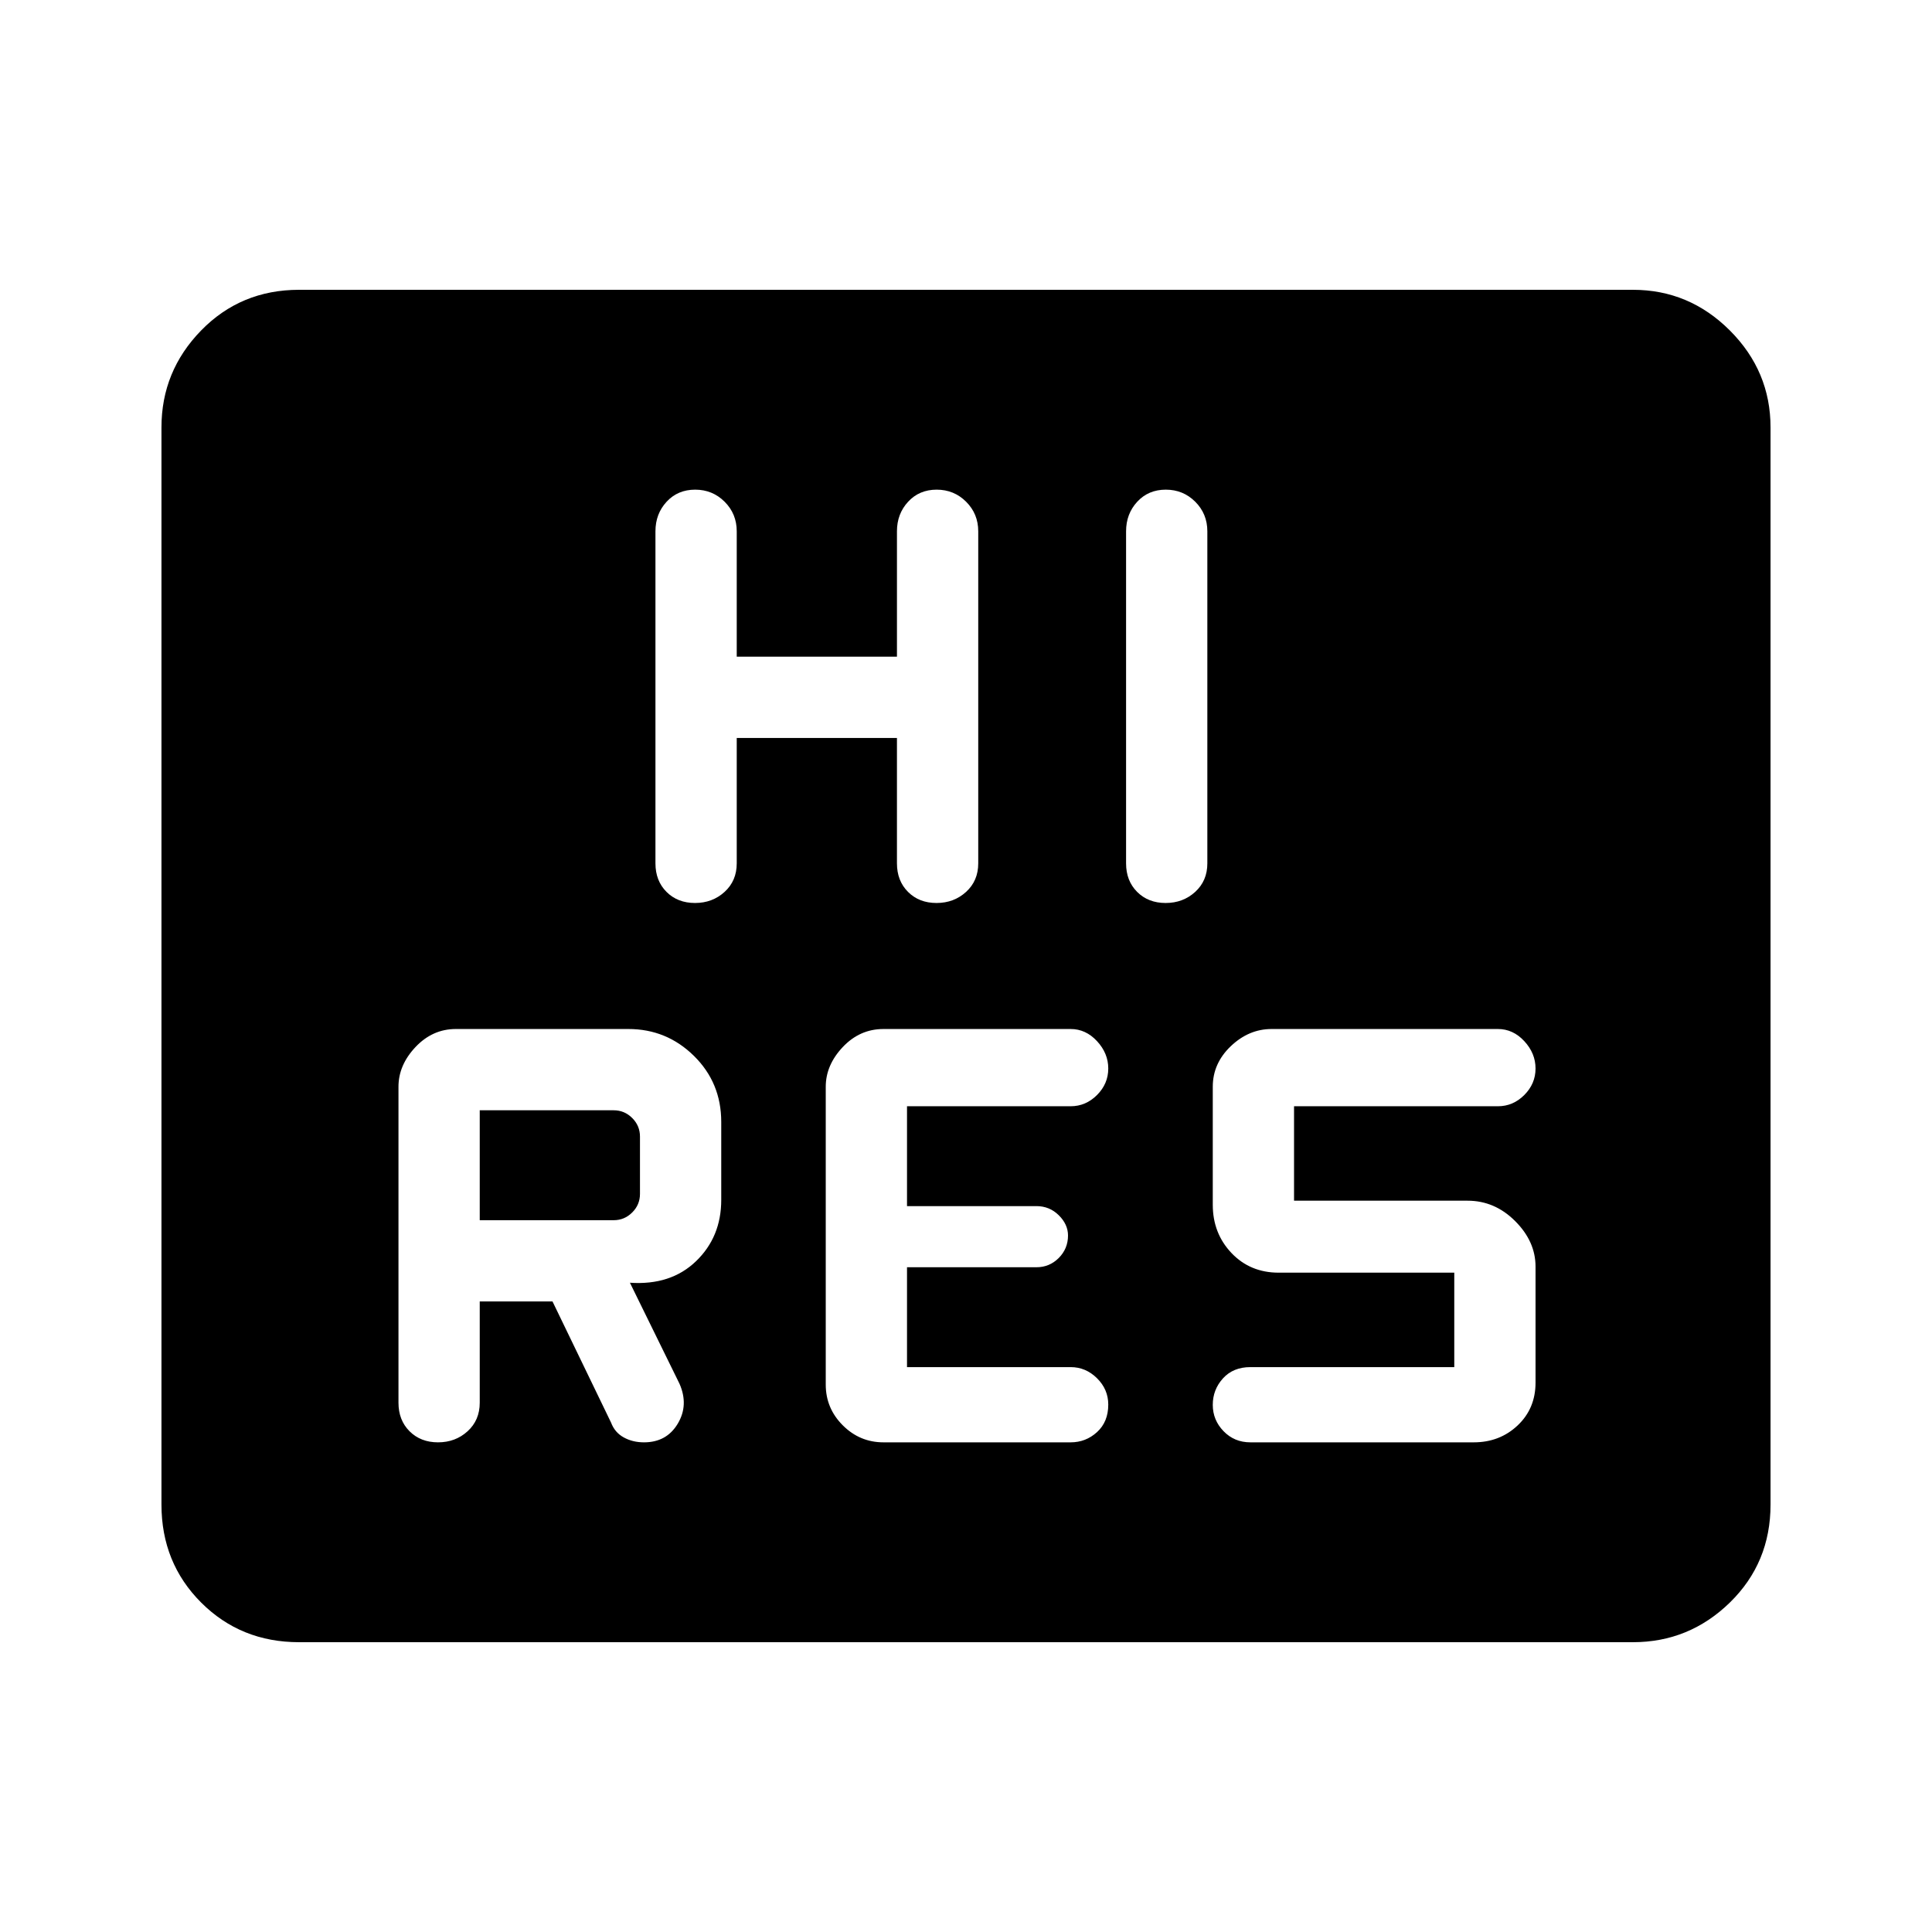 <svg xmlns="http://www.w3.org/2000/svg" height="48" viewBox="0 -960 960 960" width="48"><path d="M238.38-313.31h36.16l29.08 60.16q1.84 4.92 6.29 7.38 4.44 2.46 10.09 2.46 11.23 0 16.77-9.27 5.54-9.27.85-19.88L313-322.62q20.31 1.39 32.85-10.69 12.53-12.07 12.53-30.46v-38.77q0-19.43-13.56-32.79-13.57-13.36-32.59-13.36h-85.71q-11.6 0-20.06 8.96Q198-430.77 198-420v157q0 8.67 5.5 14.18 5.51 5.51 14.16 5.51t14.69-5.51q6.03-5.51 6.03-14.18v-50.31Zm293.62 70q7.53 0 13.11-5.09 5.58-5.1 5.58-13.66 0-7.56-5.58-13.09-5.58-5.54-13.11-5.54h-81.31v-49.62H515q6.5 0 11.1-4.62 4.59-4.62 4.59-11.15 0-5.54-4.59-10.07-4.6-4.54-11.1-4.54h-64.31v-49.62H532q7.53 0 13.11-5.59 5.58-5.6 5.58-13.16 0-7.56-5.58-13.59-5.58-6.04-13.11-6.04h-93q-11.77 0-20.23 8.96T410.31-420v148q0 11.77 8.46 20.23t20.23 8.46h93Zm190.62-37.38H621.31q-8.54 0-13.62 5.59-5.07 5.6-5.07 13.16 0 7.56 5.36 13.09 5.36 5.54 13.33 5.54h111q12.89 0 21.79-8.4 8.9-8.4 8.9-21.29v-57.62q0-12.51-10.13-22.63-10.13-10.13-23.64-10.13H643v-46.93h101.31q7.53 0 13.11-5.59 5.58-5.6 5.58-13.16 0-7.56-5.58-13.59-5.58-6.04-13.11-6.04H631.84q-11.3 0-20.26 8.53-8.96 8.54-8.96 20.16v58.62q0 14.2 9.28 23.98 9.28 9.78 23.48 9.78h87.24v46.93Zm-484.24-73v-54.62h66.54q5.39 0 9.23 3.85 3.85 3.84 3.85 9.23v28.46q0 5.39-3.85 9.23-3.84 3.85-9.23 3.85h-66.54Zm127.7-239.62h79.61V-531q0 8.67 5.5 14.18 5.51 5.51 14.16 5.51t14.69-5.51q6.04-5.51 6.04-14.18v-165q0-8.67-6.01-14.68-6-6.01-14.65-6.01t-14.19 6.01q-5.54 6.01-5.54 14.68v62.31h-79.61V-696q0-8.67-6.01-14.68-6-6.01-14.65-6.01t-14.19 6.01q-5.54 6.01-5.54 14.68v165q0 8.67 5.5 14.18 5.51 5.51 14.16 5.51t14.69-5.51q6.04-5.51 6.04-14.18v-62.31ZM559.54-696v165q0 8.67 5.5 14.18t14.16 5.51q8.65 0 14.68-5.51 6.04-5.51 6.04-14.18v-165q0-8.67-6-14.68t-14.65-6.01q-8.65 0-14.19 6.01-5.54 6.01-5.54 14.68ZM148.62-144q-28.96 0-48.68-19.71-19.71-19.72-19.71-48.67v-535.24q0-27.95 19.71-48.17Q119.66-816 148.62-816h662.76q27.96 0 48.18 20.21 20.21 20.22 20.21 48.17v535.24q0 28.95-20.21 48.67Q839.34-144 811.38-144H148.62Z"/></svg>